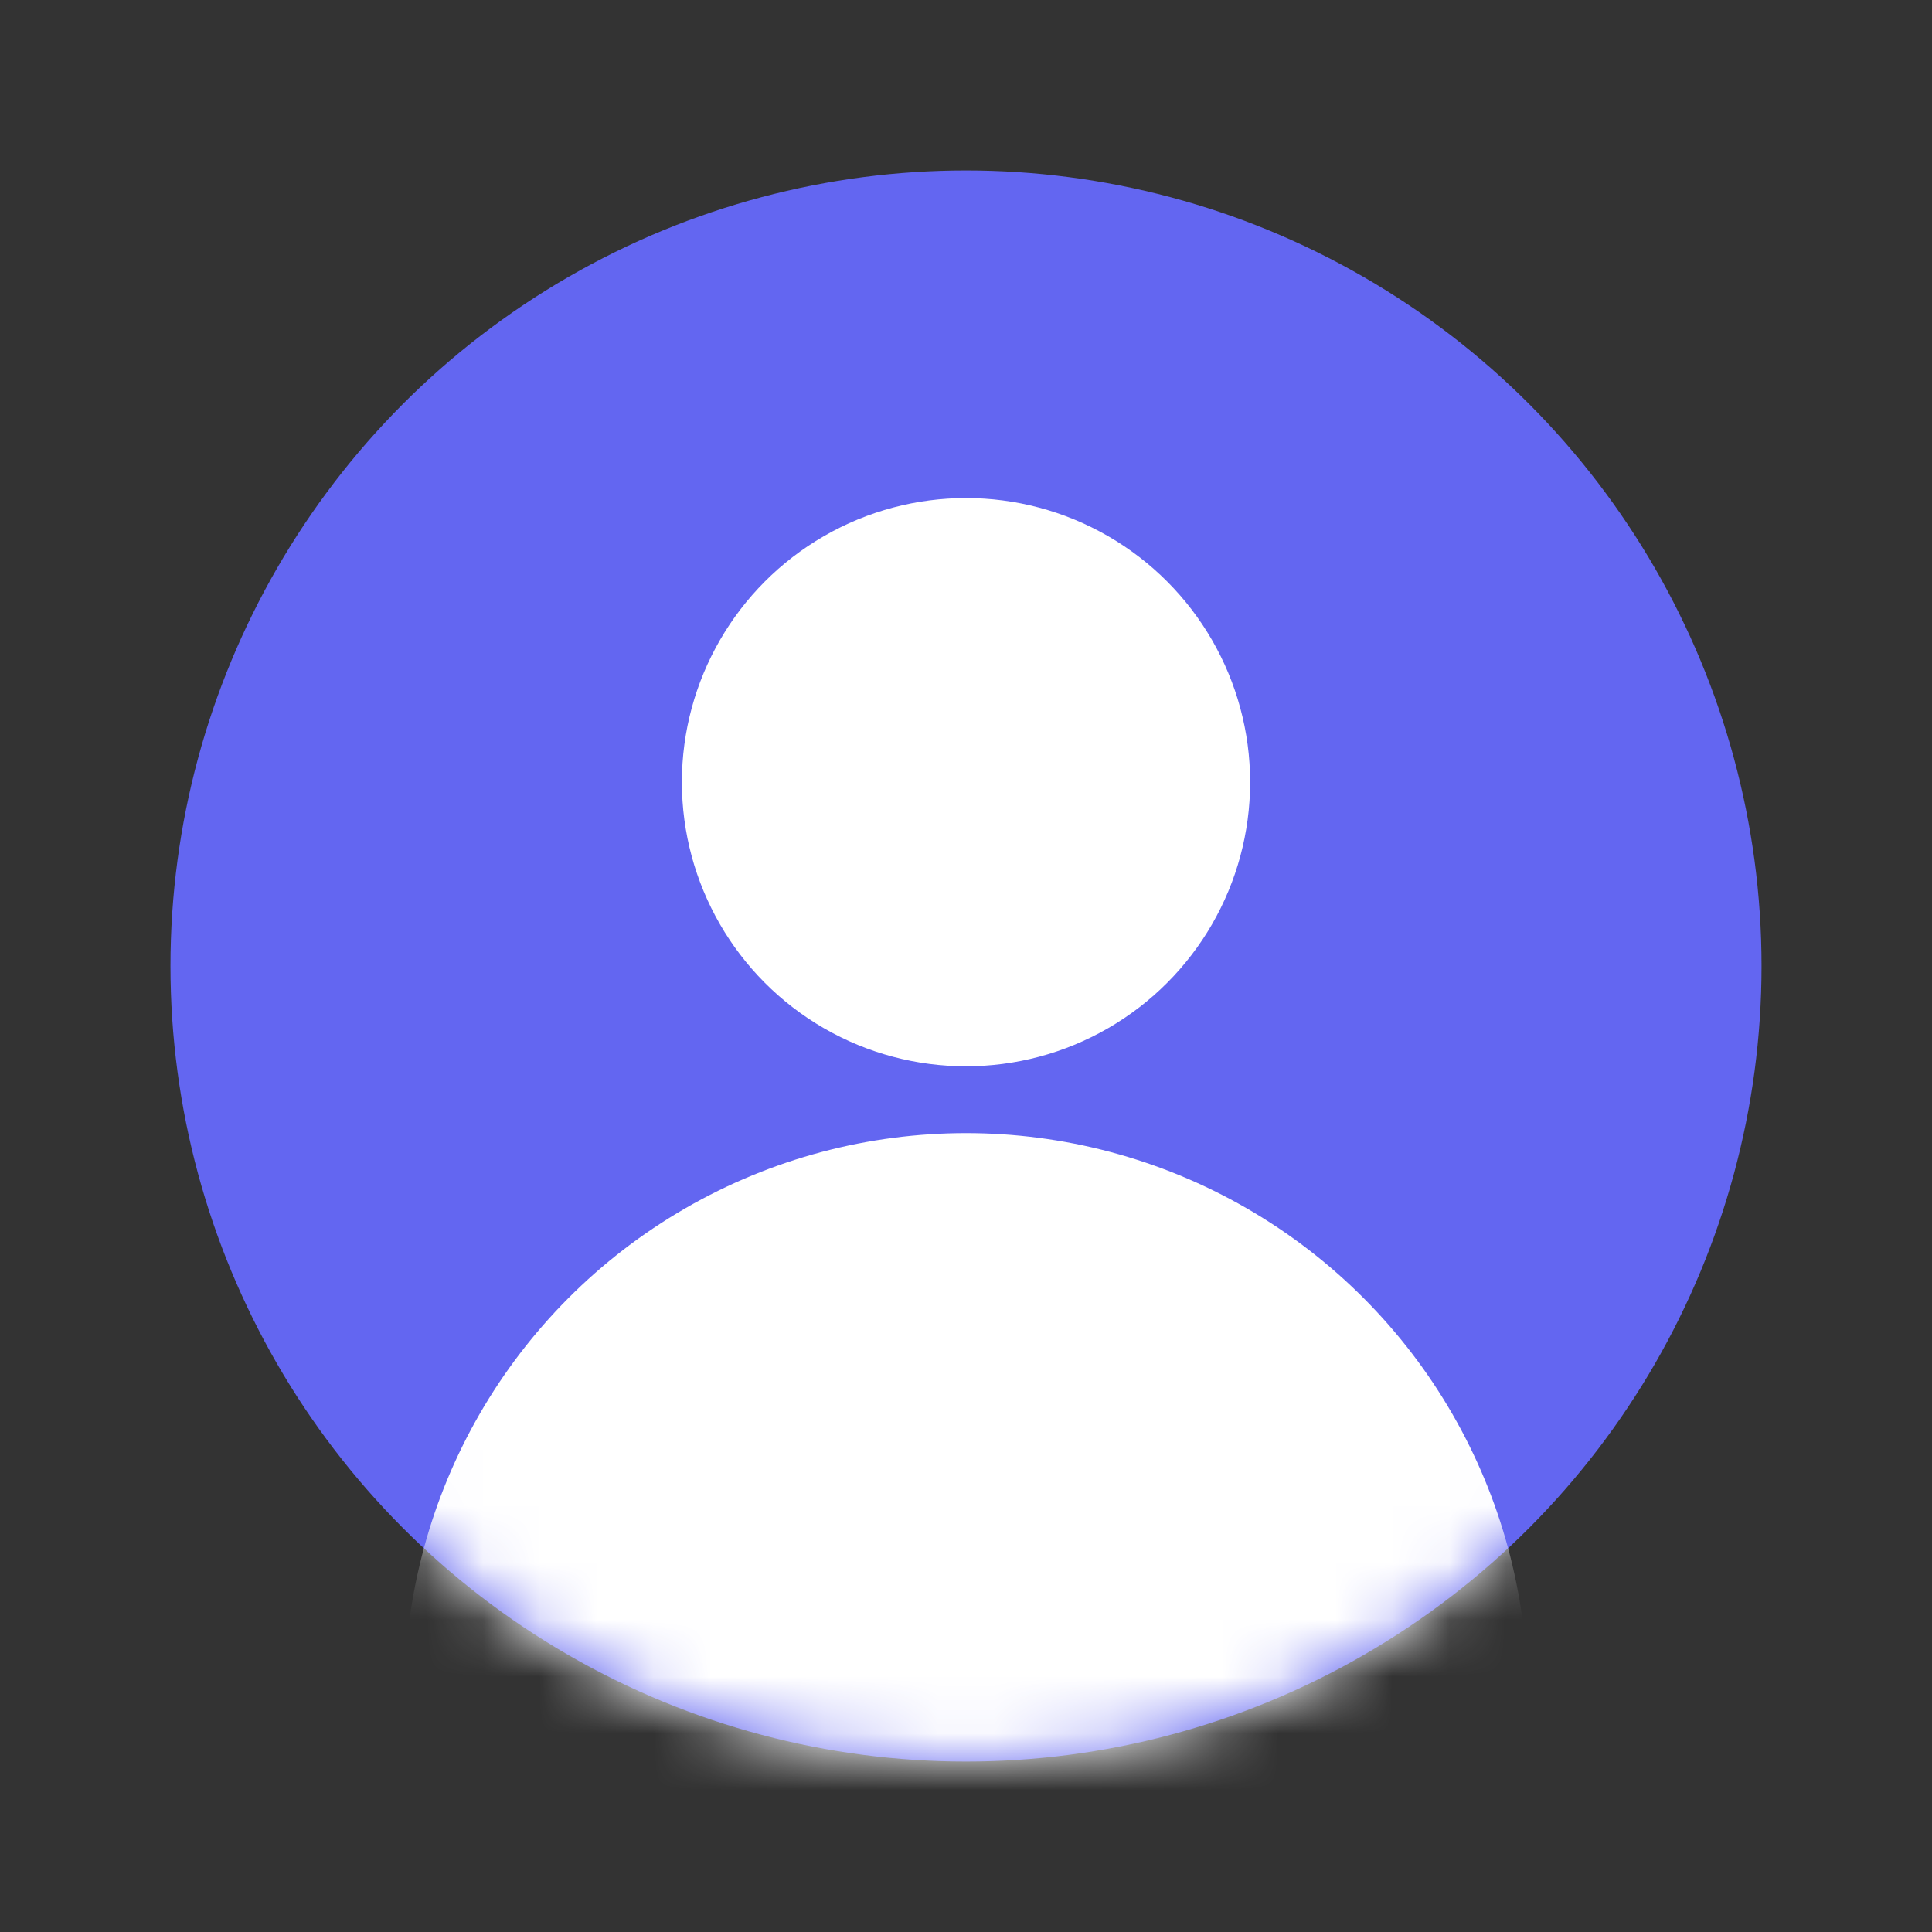 <svg width="34" height="34" viewBox="0 0 34 34" fill="none" xmlns="http://www.w3.org/2000/svg">
<rect x="0" y="0" width="34" height="34" fill="#333333" stroke="none"/>
<circle cx="17" cy="17" r="14" fill="#6366F1"/>
<mask id="mask0_370_7489" style="mask-type:alpha" maskUnits="userSpaceOnUse" x="3" y="3" width="28" height="28">
<circle cx="17" cy="17" r="14" fill="#6366F1"/>
</mask>
<g mask="url(#mask0_370_7489)">
<circle cx="17" cy="29.823" r="9.882" fill="white"/>
<circle cx="17" cy="13.765" r="5" fill="white"/>
</g>
</svg>

